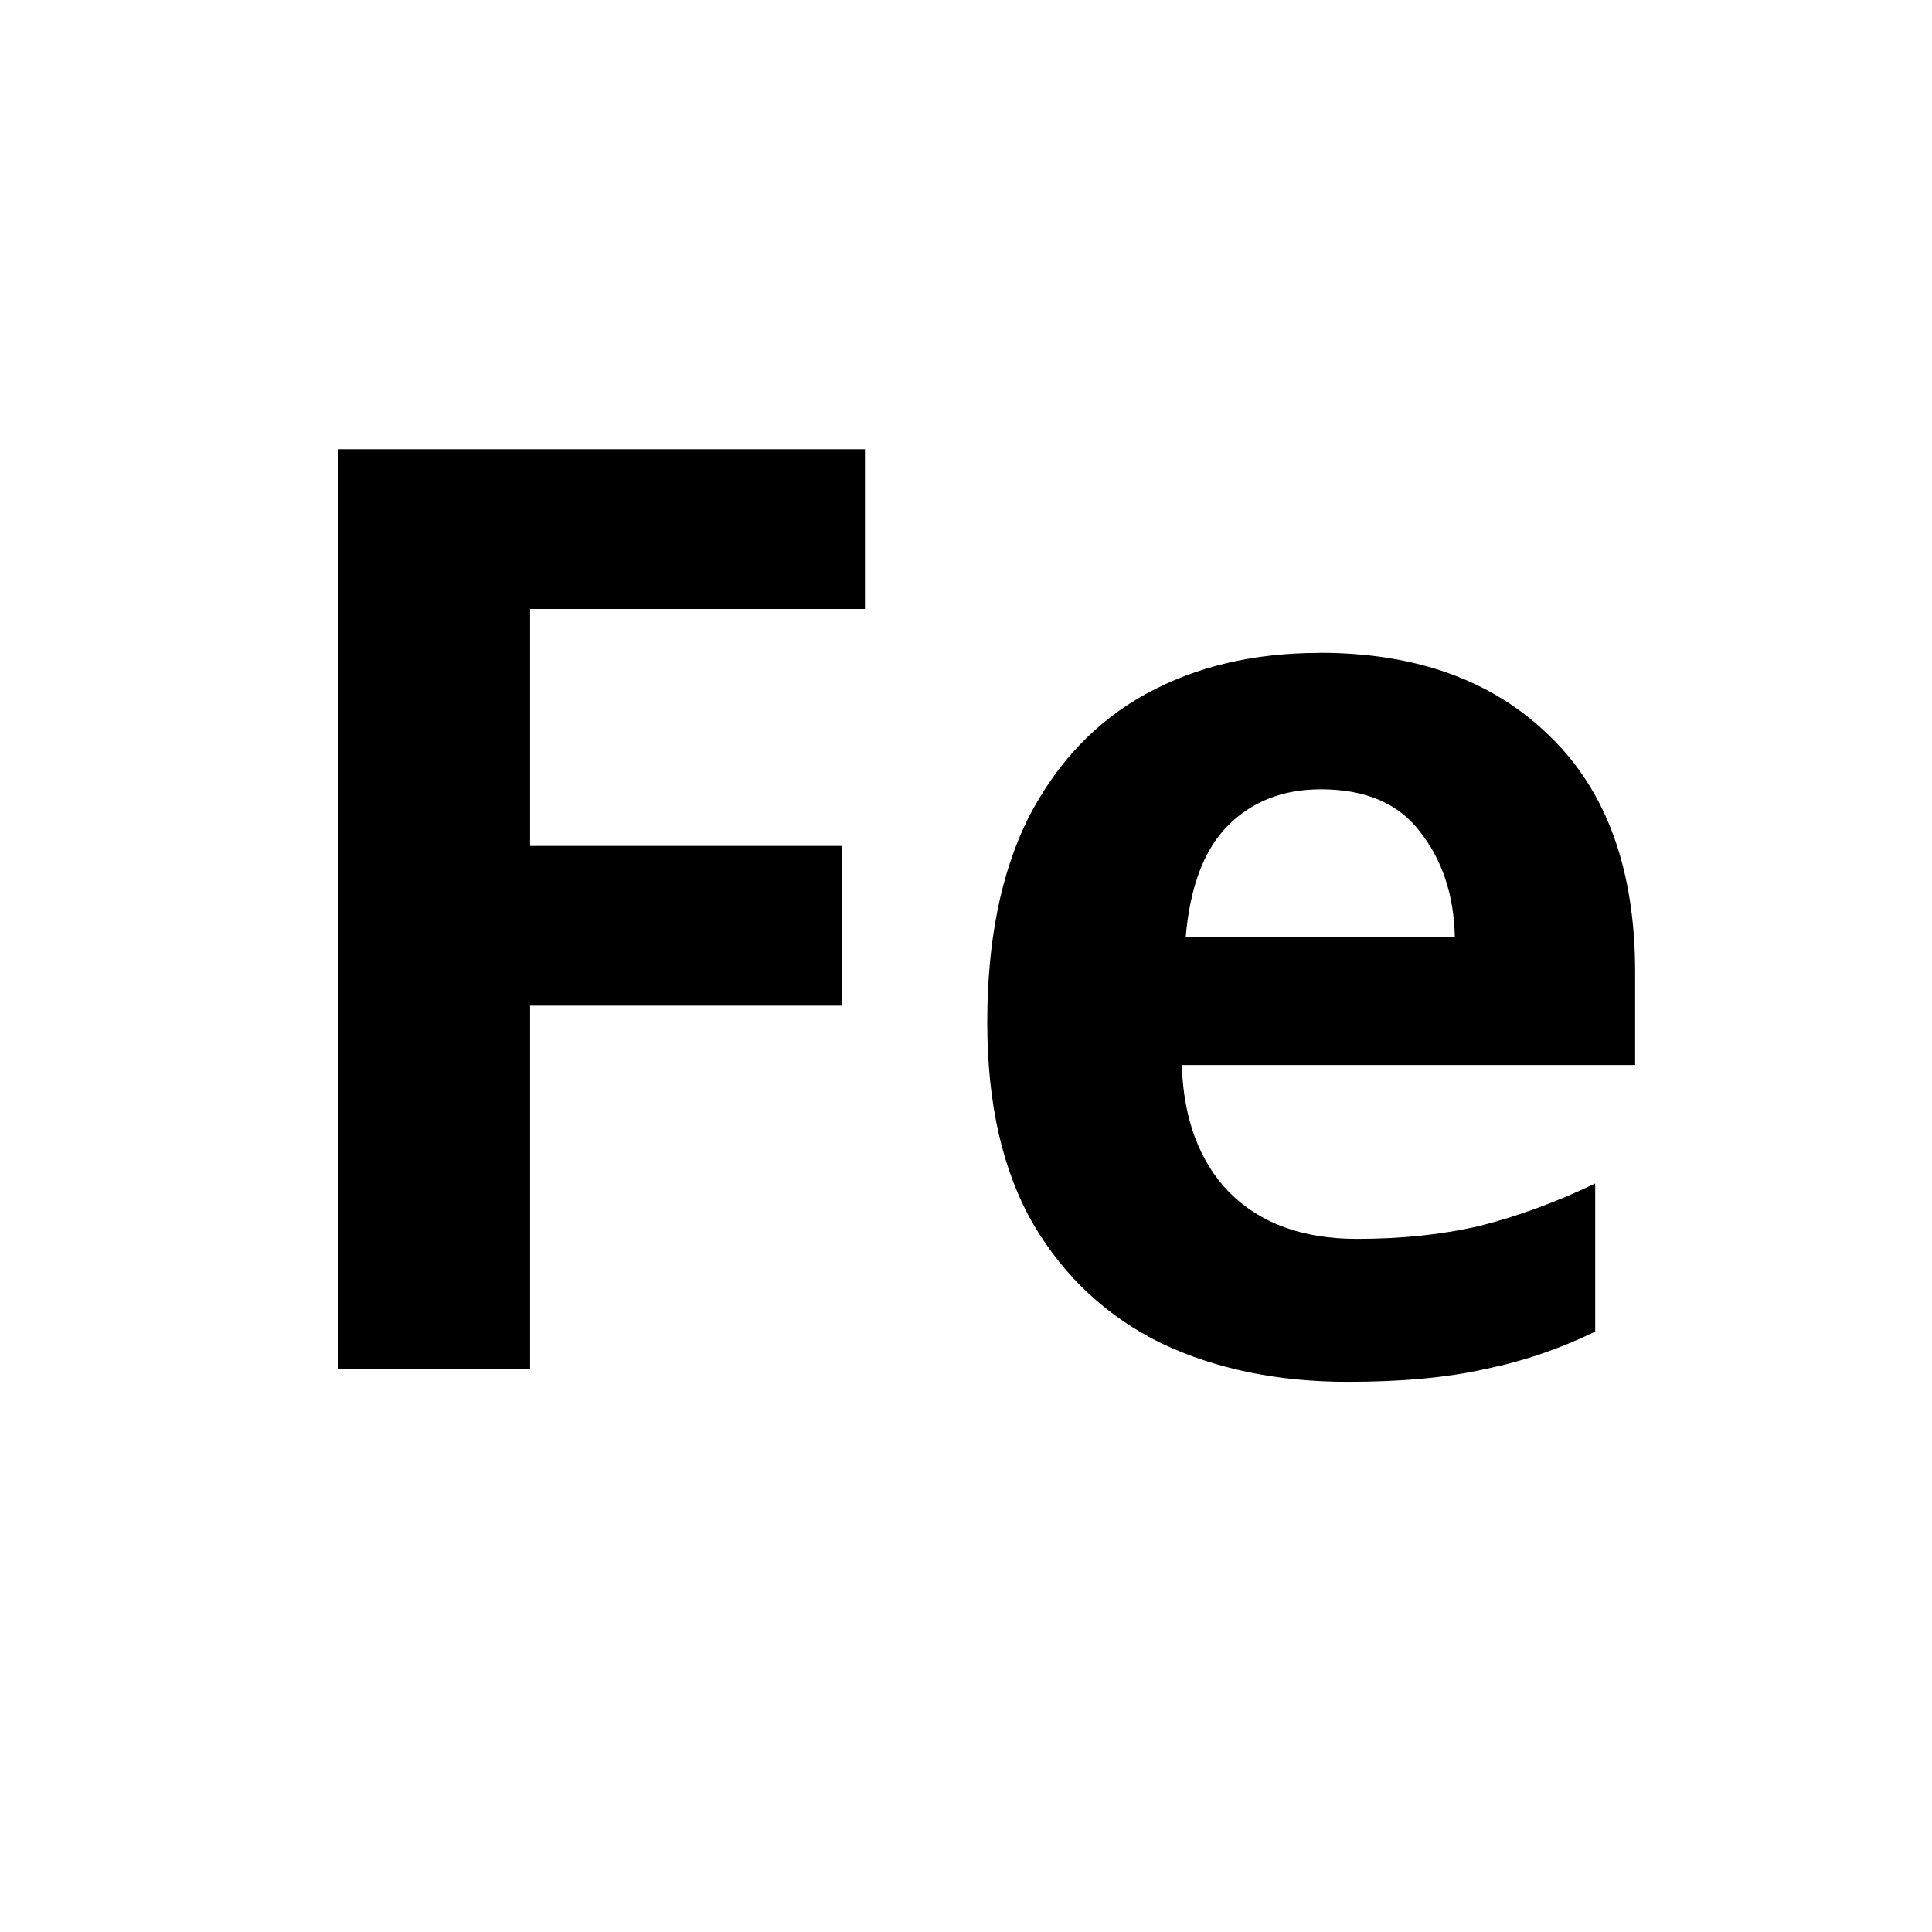 <?xml version="1.0" encoding="UTF-8" standalone="no"?>
<!-- Created with Inkscape (http://www.inkscape.org/) -->

<svg
   width="128"
   height="128"
   viewBox="0 0 33.867 33.867"
   version="1.1"
   id="svg5"
   inkscape:version="1.2.1 (9c6d41e410, 2022-07-14)"
   sodipodi:docname="ferrum.svg"
   xmlns:inkscape="http://www.inkscape.org/namespaces/inkscape"
   xmlns:sodipodi="http://sodipodi.sourceforge.net/DTD/sodipodi-0.dtd"
   xmlns="http://www.w3.org/2000/svg"
   xmlns:svg="http://www.w3.org/2000/svg">
  <sodipodi:namedview
     id="namedview7"
     pagecolor="#ffffff"
     bordercolor="#000000"
     borderopacity="0.25"
     inkscape:showpageshadow="2"
     inkscape:pageopacity="0.0"
     inkscape:pagecheckerboard="0"
     inkscape:deskcolor="#d1d1d1"
     inkscape:document-units="px"
     showgrid="false"
     showguides="true"
     inkscape:zoom="5.9651515"
     inkscape:cx="73.426467"
     inkscape:cy="69.067818"
     inkscape:window-width="1920"
     inkscape:window-height="1017"
     inkscape:window-x="-8"
     inkscape:window-y="-8"
     inkscape:window-maximized="1"
     inkscape:current-layer="layer2">
    <sodipodi:guide
       position="16.411,17.943"
       orientation="1,0"
       id="guide274"
       inkscape:locked="false" />
    <sodipodi:guide
       position="-1.242,17.411"
       orientation="0,-1"
       id="guide276"
       inkscape:locked="false" />
  </sodipodi:namedview>
  <defs
     id="defs2" />
  <g
     inkscape:groupmode="layer"
     id="layer2"
     inkscape:label="Layer 2"
     style="display:inline">
    <g
       aria-label="Fe"
       id="text114"
       style="font-size:22.578px;stroke-width:0.265">
      <path
         d="M 9.292,23.996 H 5.928 V 7.875 H 15.162 V 10.675 H 9.292 v 4.154 h 5.464 v 2.8 H 9.292 Z"
         style="font-weight:bold;-inkscape-font-specification:'sans-serif Bold';text-align:center;text-anchor:middle"
         id="path168" />
      <path
         d="m 23.132,11.443 q 2.551,0 4.041,1.468 1.49,1.445 1.49,4.132 v 1.626 h -7.947 q 0.045,1.422 0.835,2.235 0.813,0.813 2.235,0.813 1.174,0 2.145,-0.226 0.993,-0.248 2.032,-0.745 v 2.596 q -0.926,0.452 -1.919,0.655 -0.993,0.226 -2.416,0.226 -1.851,0 -3.274,-0.677 -1.422,-0.7 -2.235,-2.077 -0.813,-1.4 -0.813,-3.545 0,-2.145 0.722,-3.59 0.745,-1.445 2.055,-2.167 1.31,-0.722 3.048,-0.722 z m 0.023,2.393 q -0.993,0 -1.626,0.632 -0.632,0.632 -0.745,1.964 h 4.719 q -0.023,-1.106 -0.61,-1.851 -0.564,-0.745 -1.738,-0.745 z"
         style="font-weight:bold;-inkscape-font-specification:'sans-serif Bold';text-align:center;text-anchor:middle"
         id="path170" />
    </g>
  </g>
</svg>
